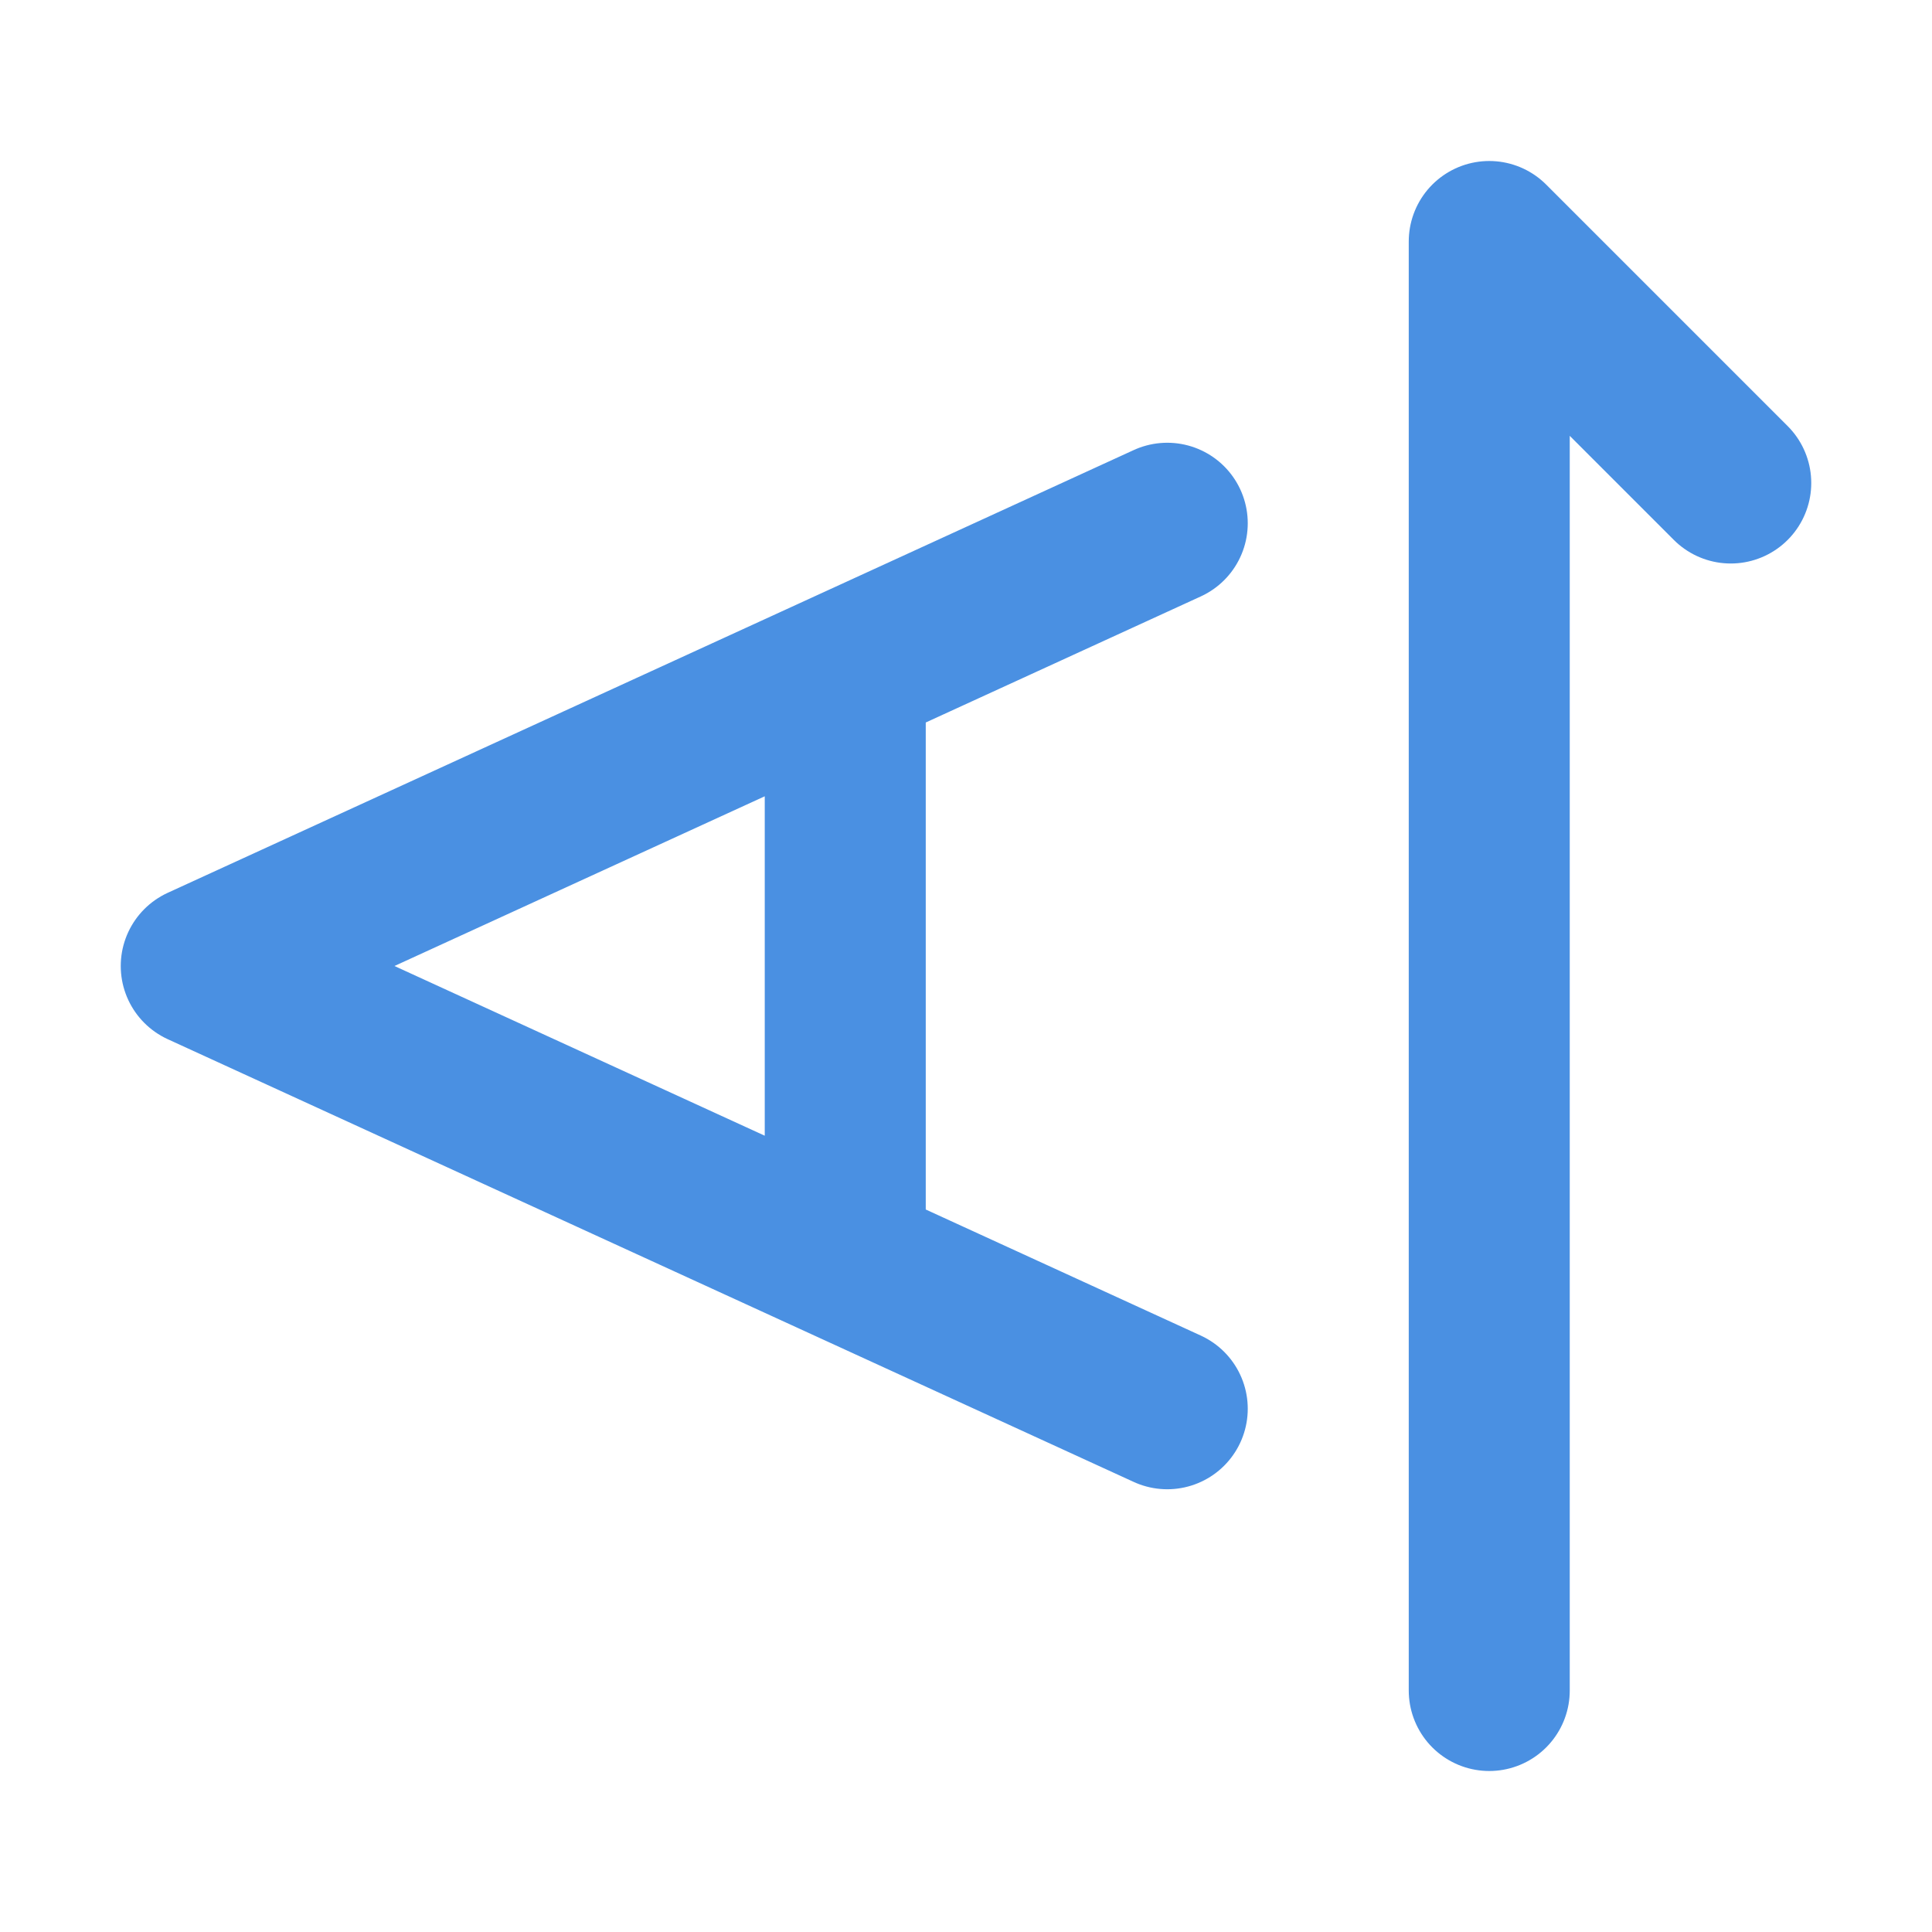 <?xml version="1.0" encoding="UTF-8"?><svg width="21" height="21" viewBox="0 0 48 48" fill="none" xmlns="http://www.w3.org/2000/svg"><path d="M29 35L21 31.333M29 13L21 16.667M21 16.667L17 18.5L5 24L17 29.5L21 31.333M21 16.667V31.333" stroke="#4a90e2" stroke-width="4" stroke-linecap="round" stroke-linejoin="round"/><path d="M37 42V6L43 12" stroke="#4a90e2" stroke-width="4" stroke-linecap="round" stroke-linejoin="round"/></svg>